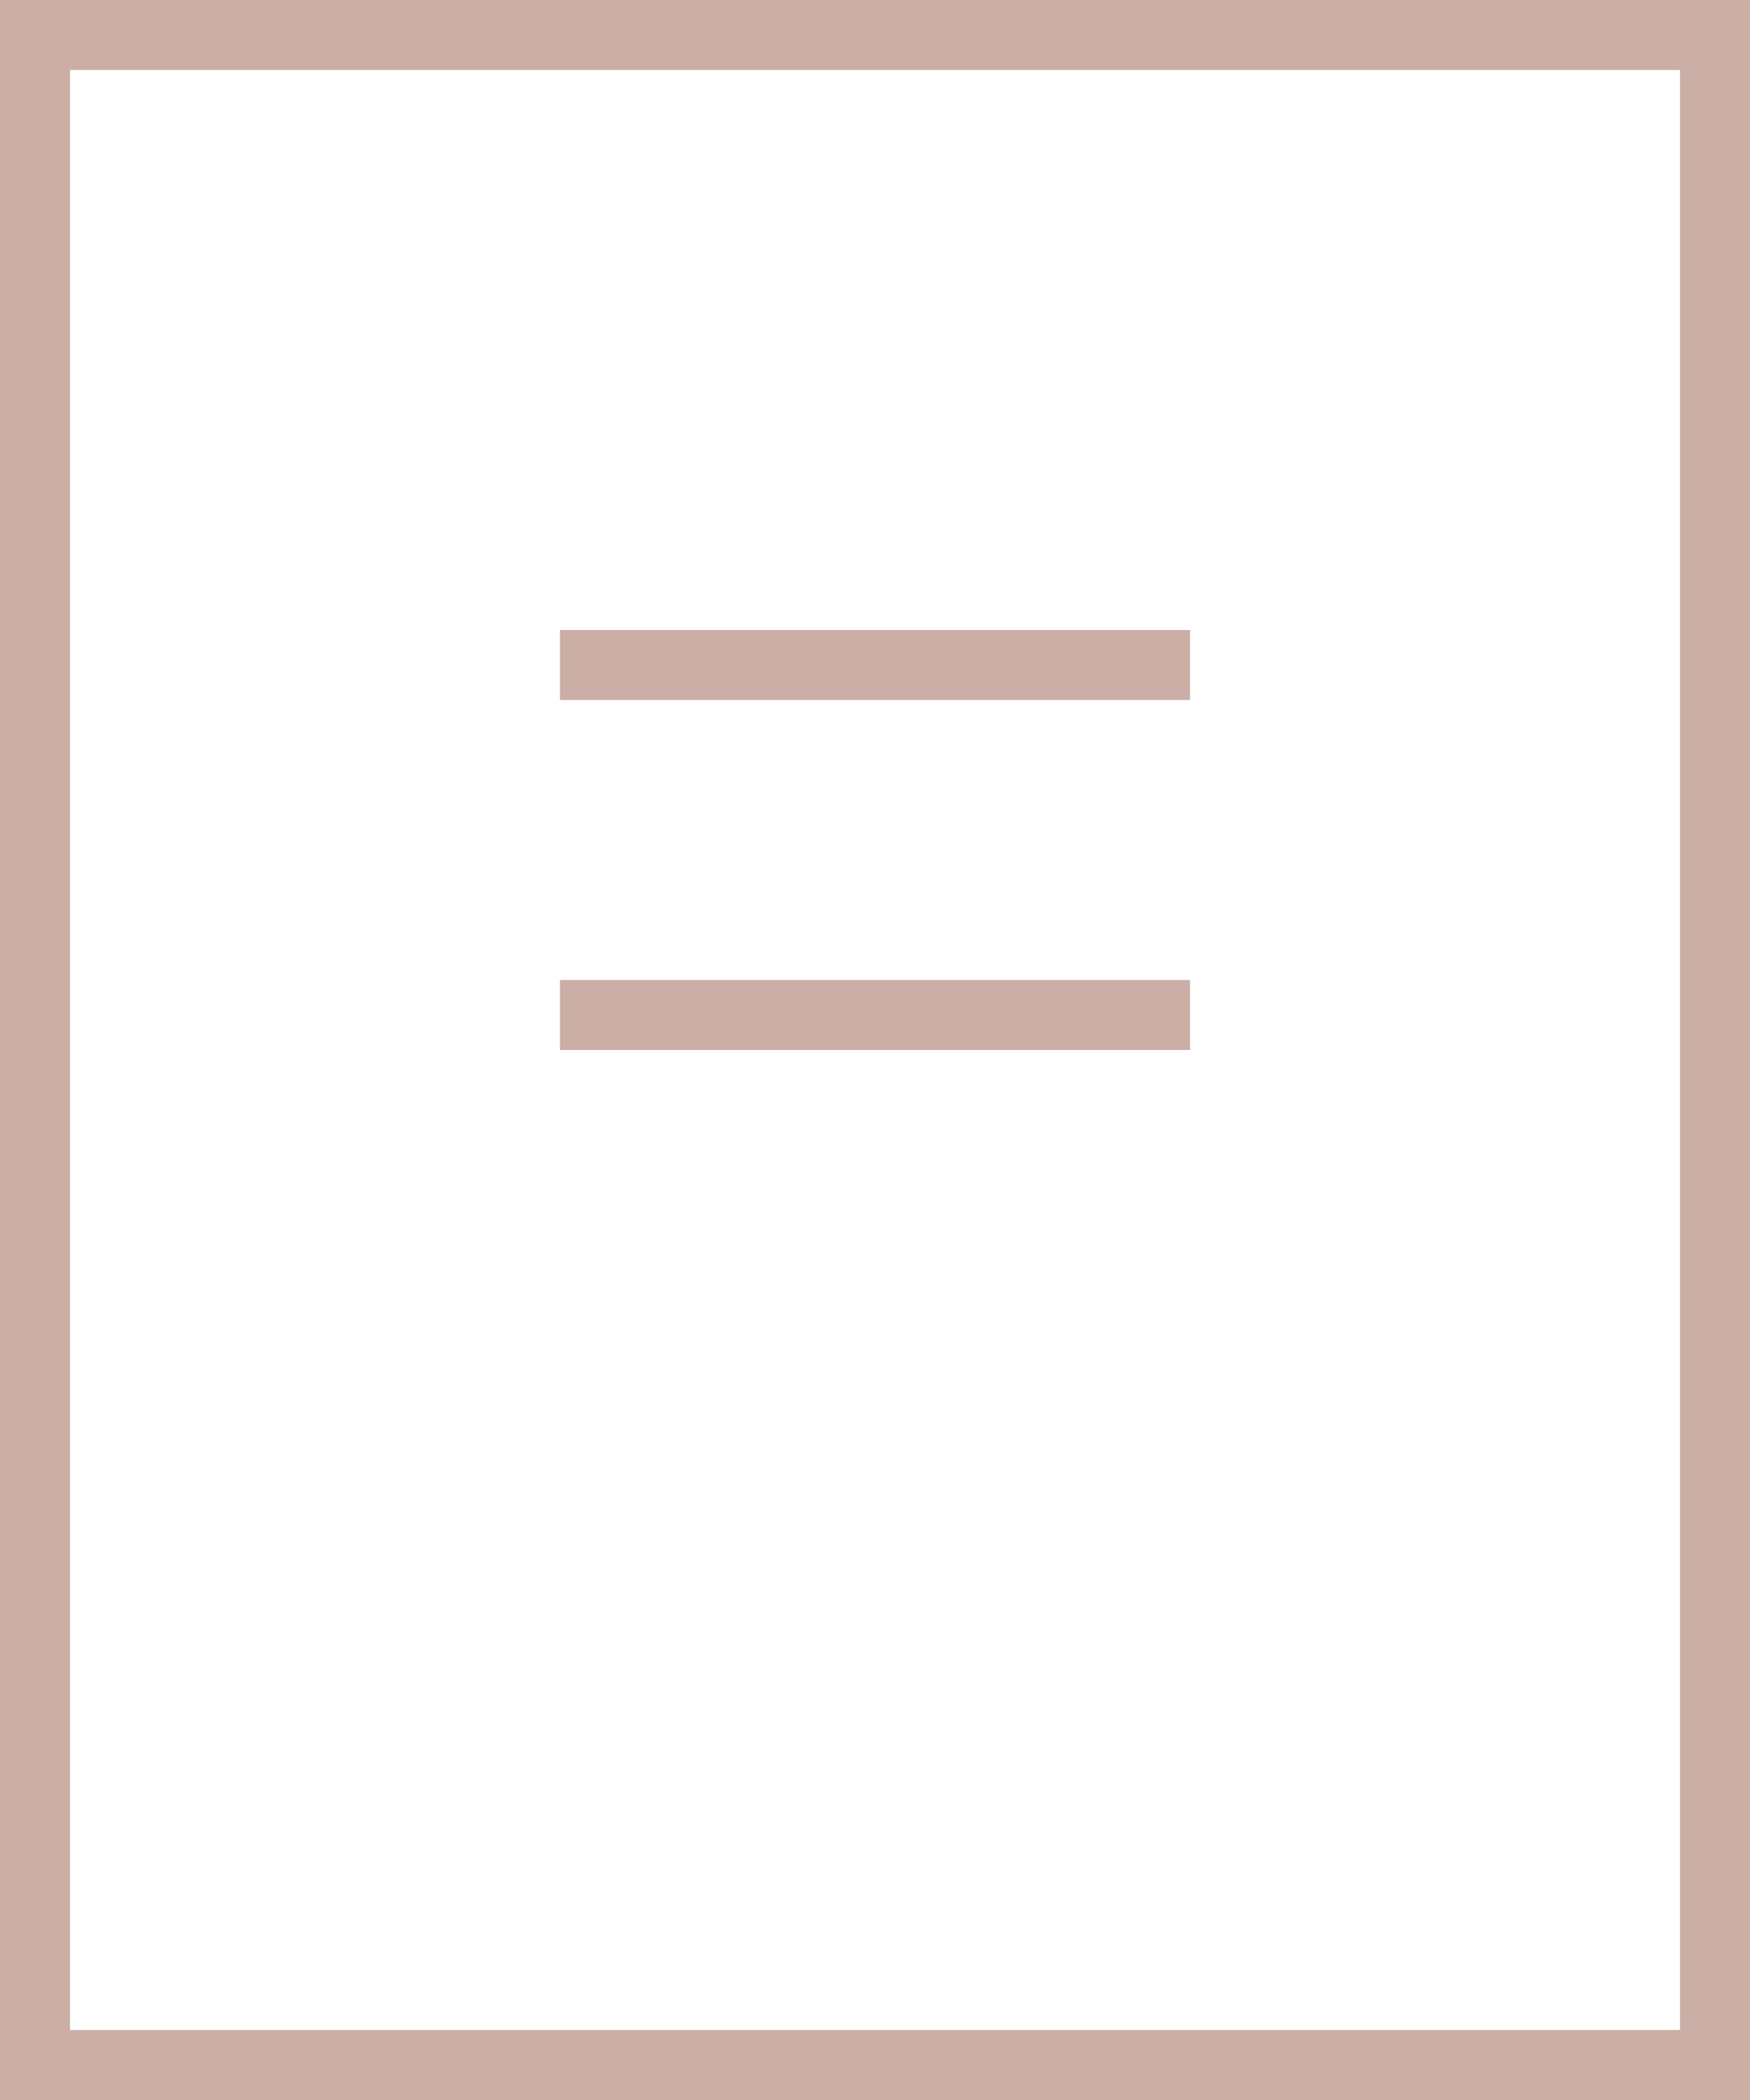 <svg width="25" height="30" viewBox="0 0 25 30" fill="none" xmlns="http://www.w3.org/2000/svg">
<rect x="0.5" y="0.5" width="24" height="29" stroke="#CBAFA7"/>
<line x1="8" y1="9.5" x2="17" y2="9.5" stroke="#CBAFA7"/>
<line x1="8" y1="14.5" x2="17" y2="14.5" stroke="#CBAFA7"/>
</svg>
